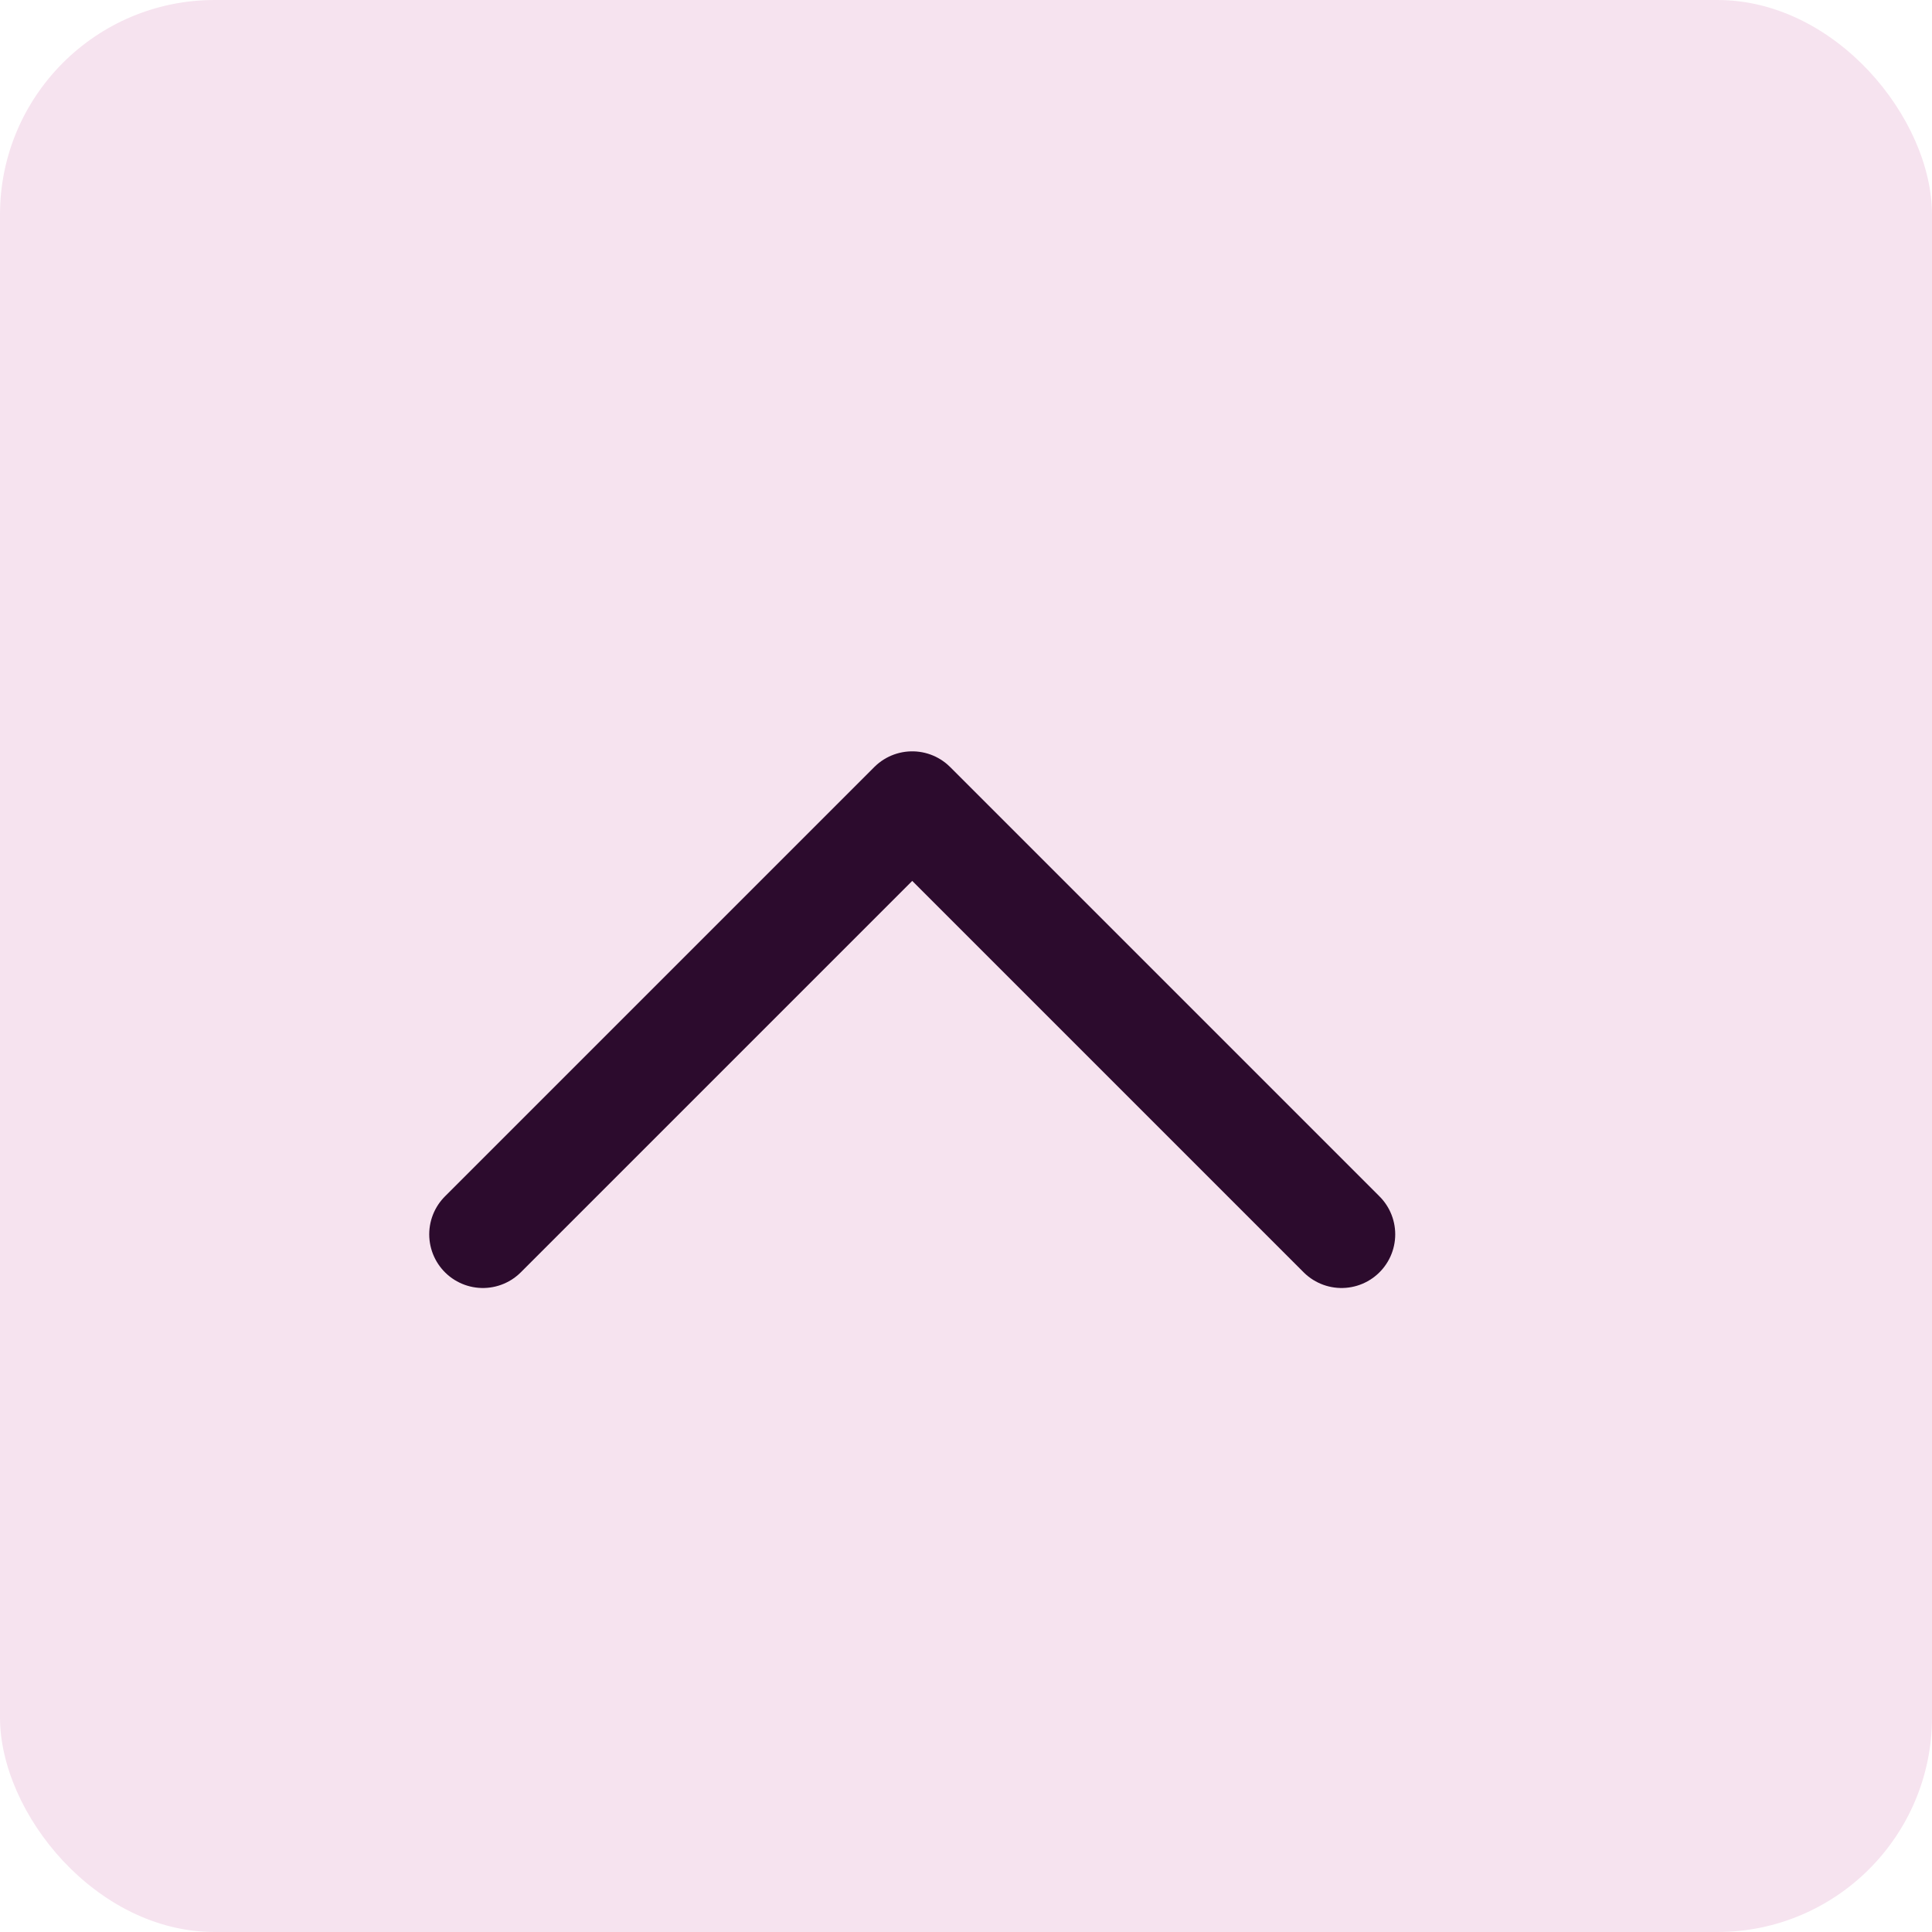 <svg xmlns="http://www.w3.org/2000/svg" width="18" height="18" viewBox="0 0 18 18">
    <g>
        <g>
            <rect width="18" height="18" fill="#f6e3ef" rx="2"/>
        </g>
    </g>
    <path fill="none" stroke="#2c0b2d" stroke-linecap="round" stroke-linejoin="round" d="M305.271 413l4-4 4 4" transform="translate(-300.772 -401.5)"/>
</svg>
